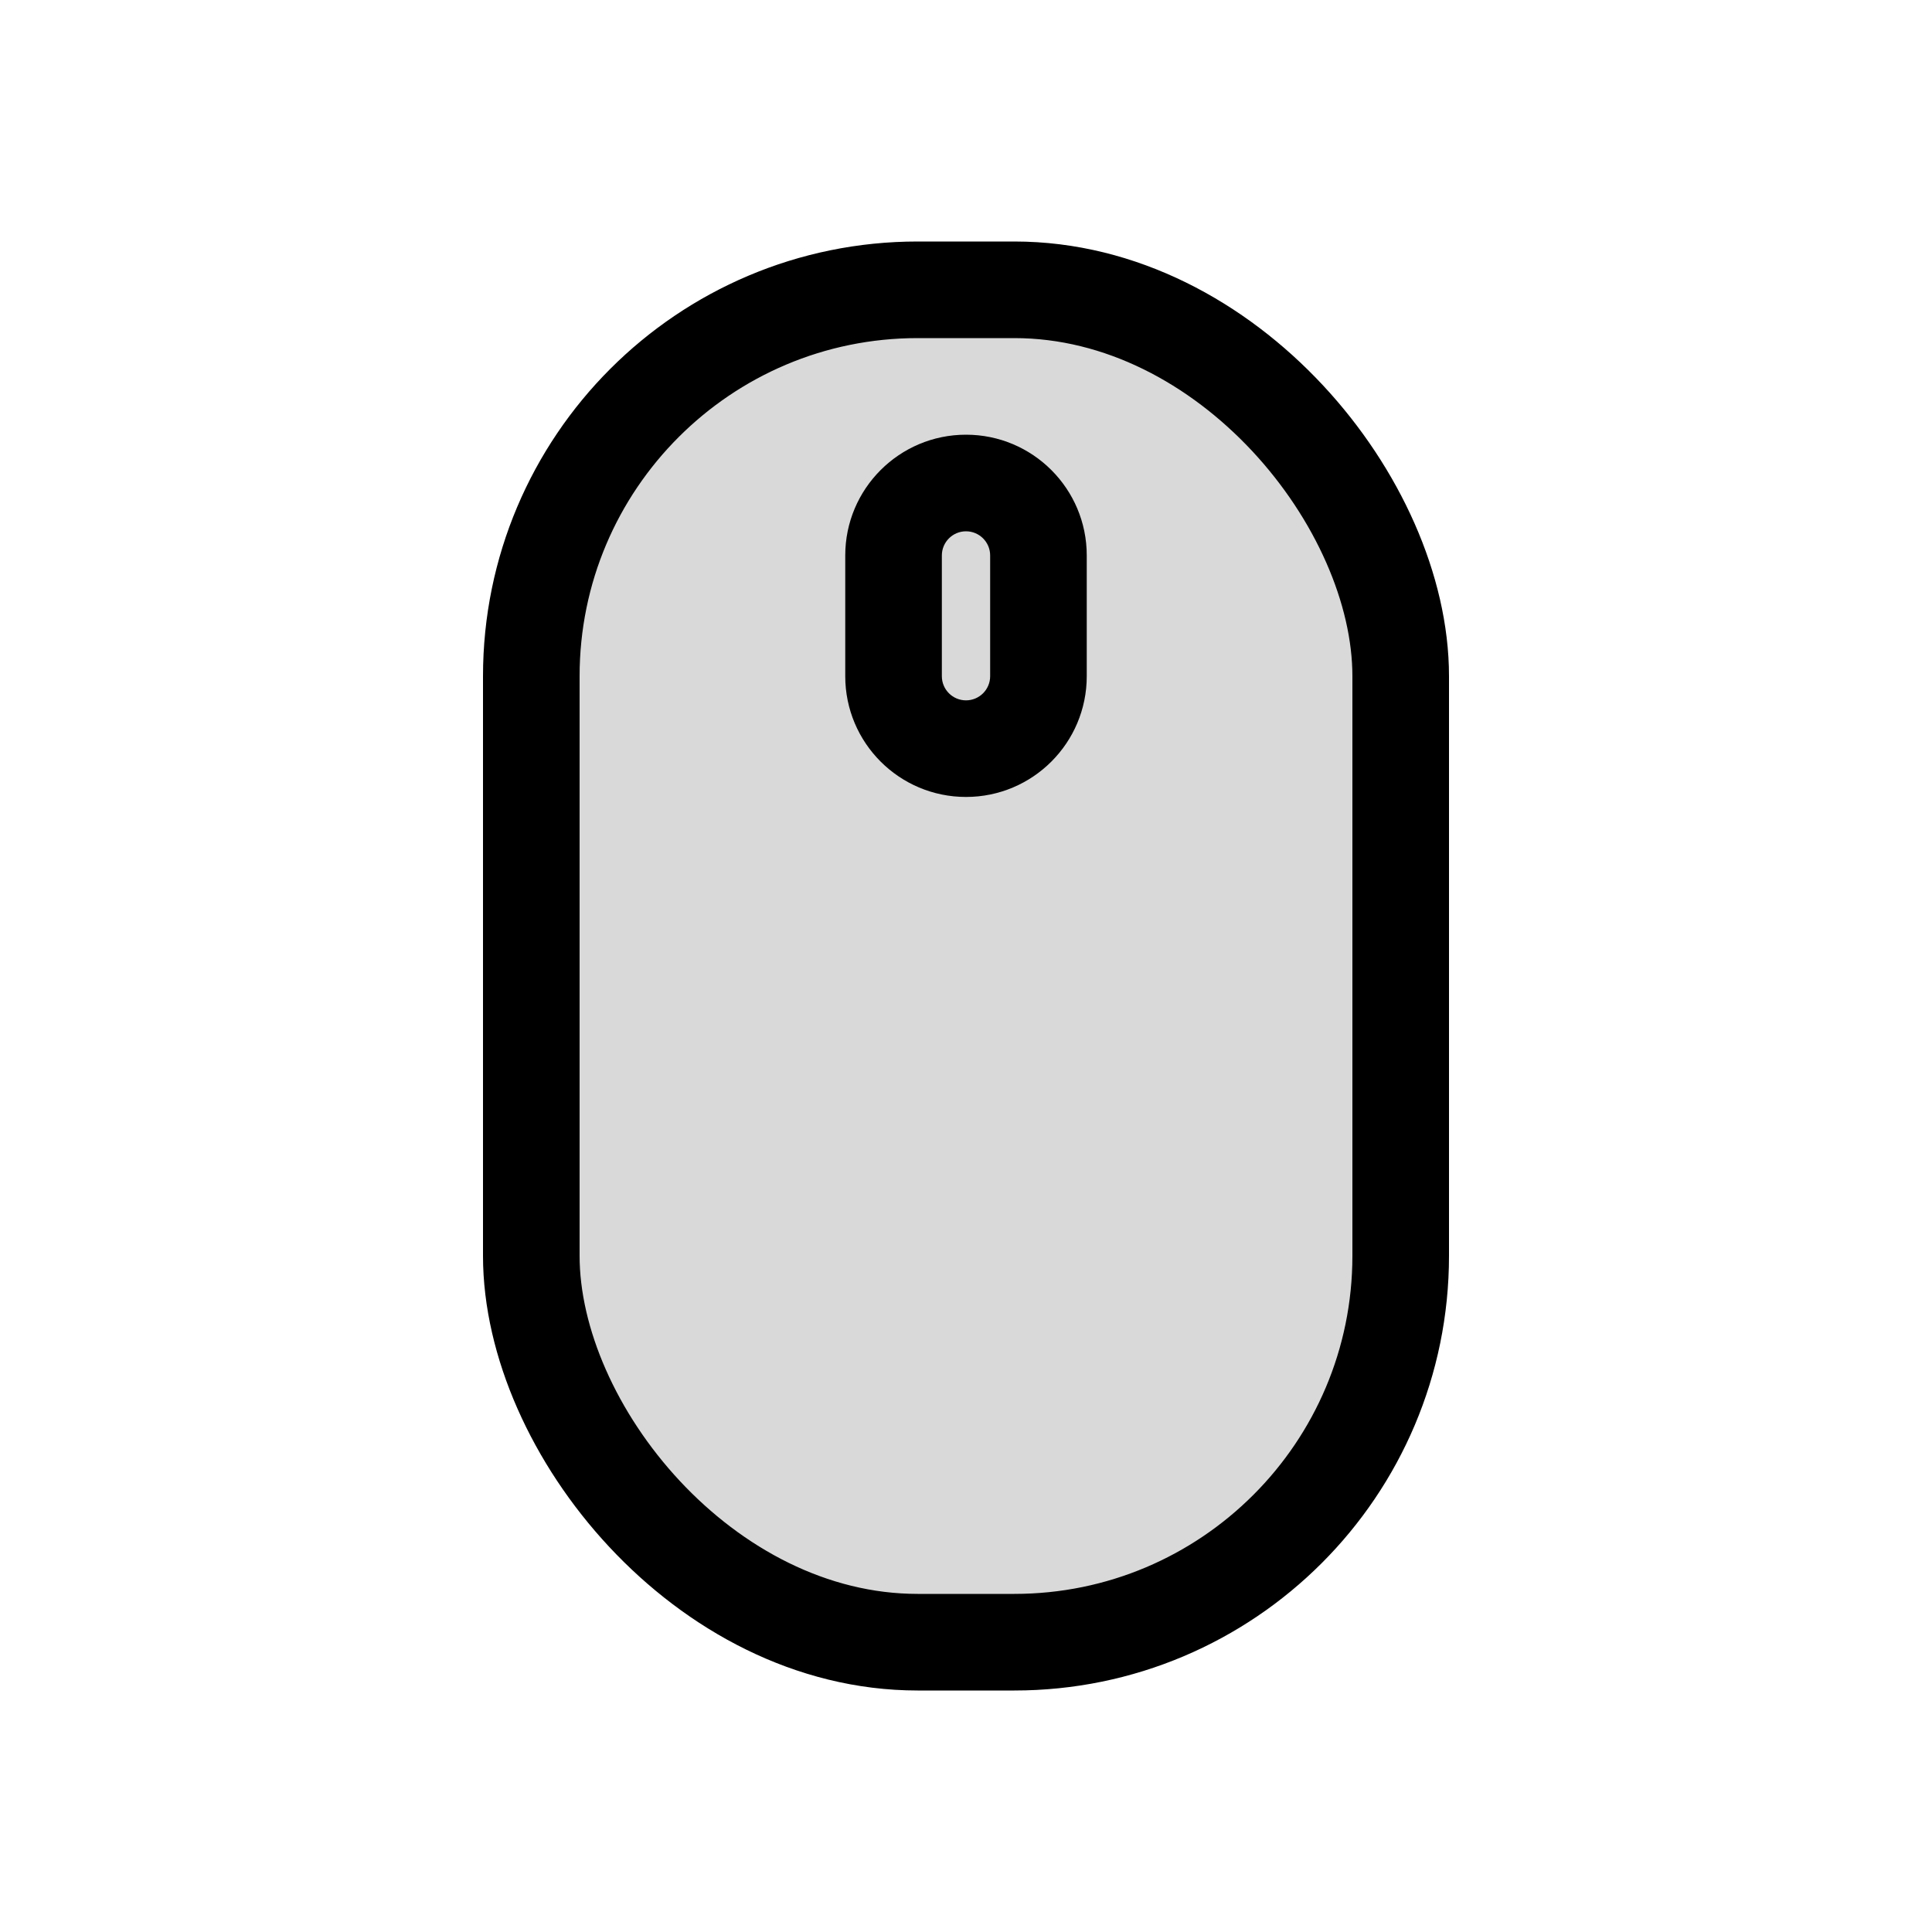 <svg viewBox="0 0 80 80" fill="none">
  <rect x="22" y="12" width="36" height="56" rx="16" fill="currentColor" fill-opacity="0.15" stroke="currentColor" stroke-width="4" stroke-linecap="round" stroke-linejoin="round" />
  <path d="M45 23C45 20.239 42.761 18 40 18V22C40.552 22 41 22.448 41 23H45ZM45 28V23H41V28H45ZM40 33C42.761 33 45 30.761 45 28H41C41 28.552 40.552 29 40 29V33ZM35 28C35 30.761 37.239 33 40 33V29C39.448 29 39 28.552 39 28H35ZM35 23V28H39V23H35ZM40 18C37.239 18 35 20.239 35 23H39C39 22.448 39.448 22 40 22V18Z" fill="currentColor" />
</svg>